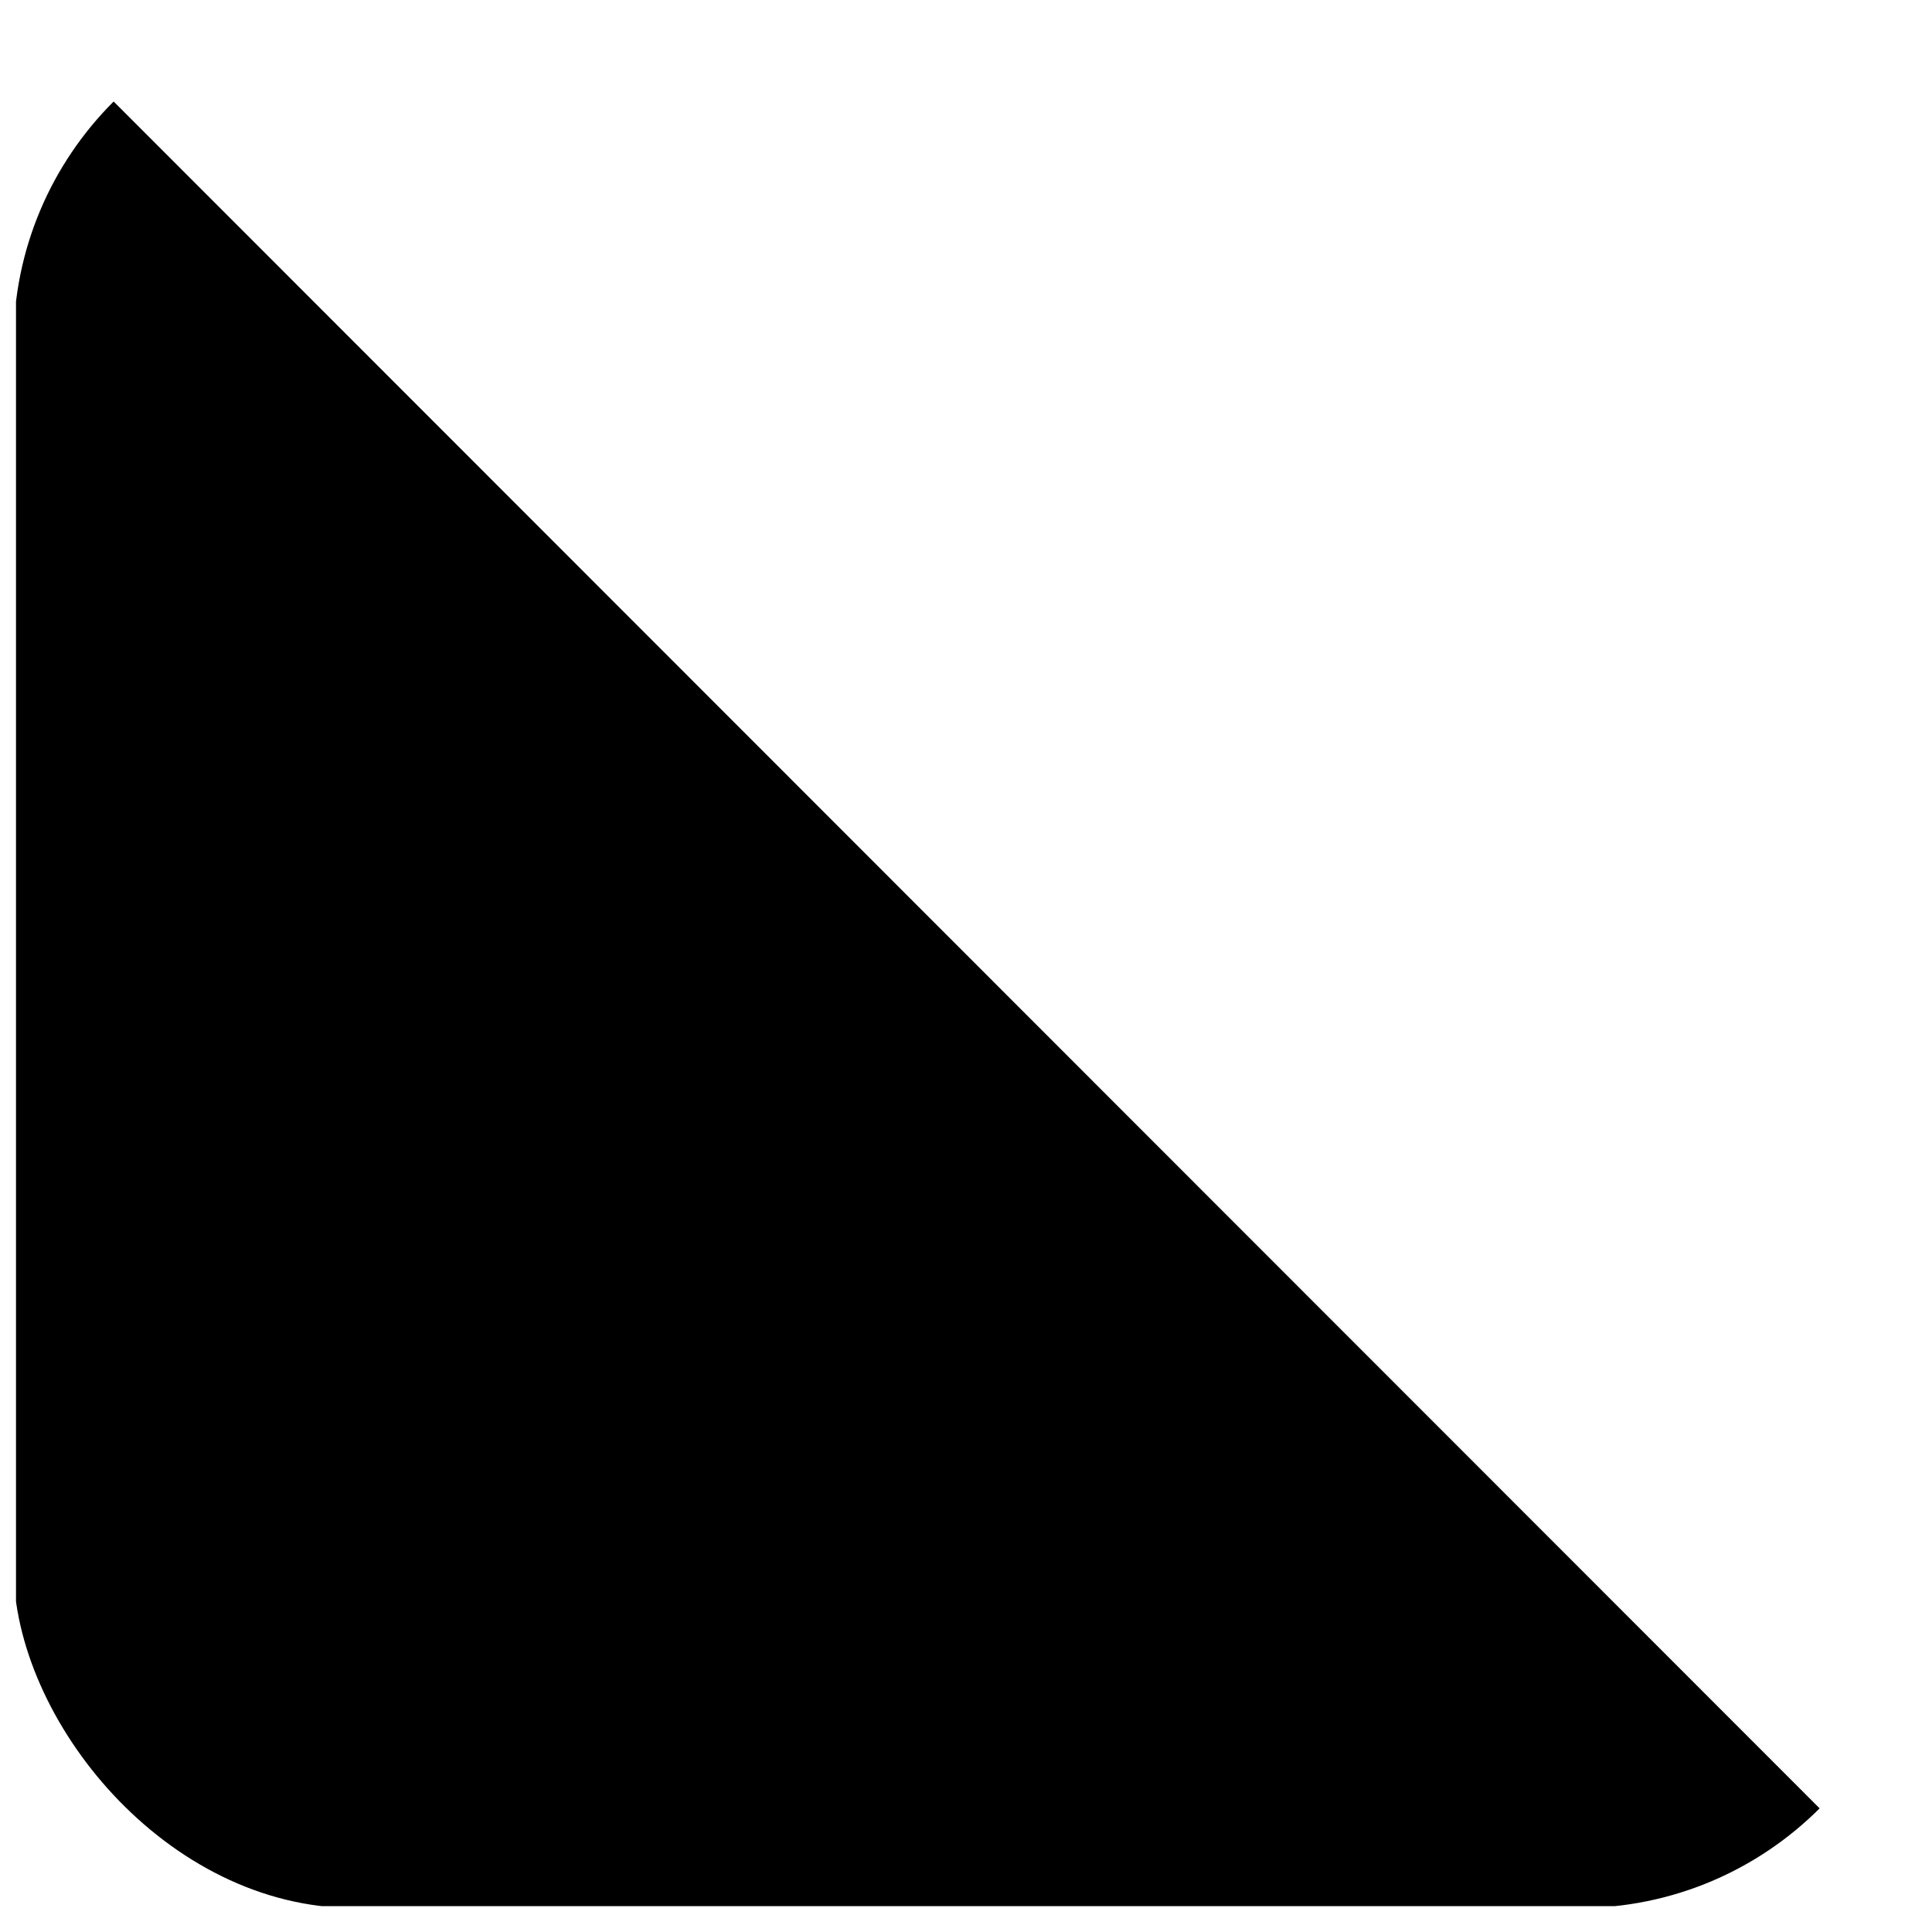 <svg width="68" height="68" viewBox="0 0 68 68" fill="none" xmlns="http://www.w3.org/2000/svg">
<g clip-path="url(#clip0_2292_4530)">
<path d="M0.563 67.09H67.485L0.563 0.134V67.09Z" fill="black"/>
</g>
<defs>
<clipPath id="clip0_2292_4530">
<rect x="0.476" y="0.067" width="67.09" height="67.09" rx="12" fill="white"/>
</clipPath>
</defs>
</svg>
